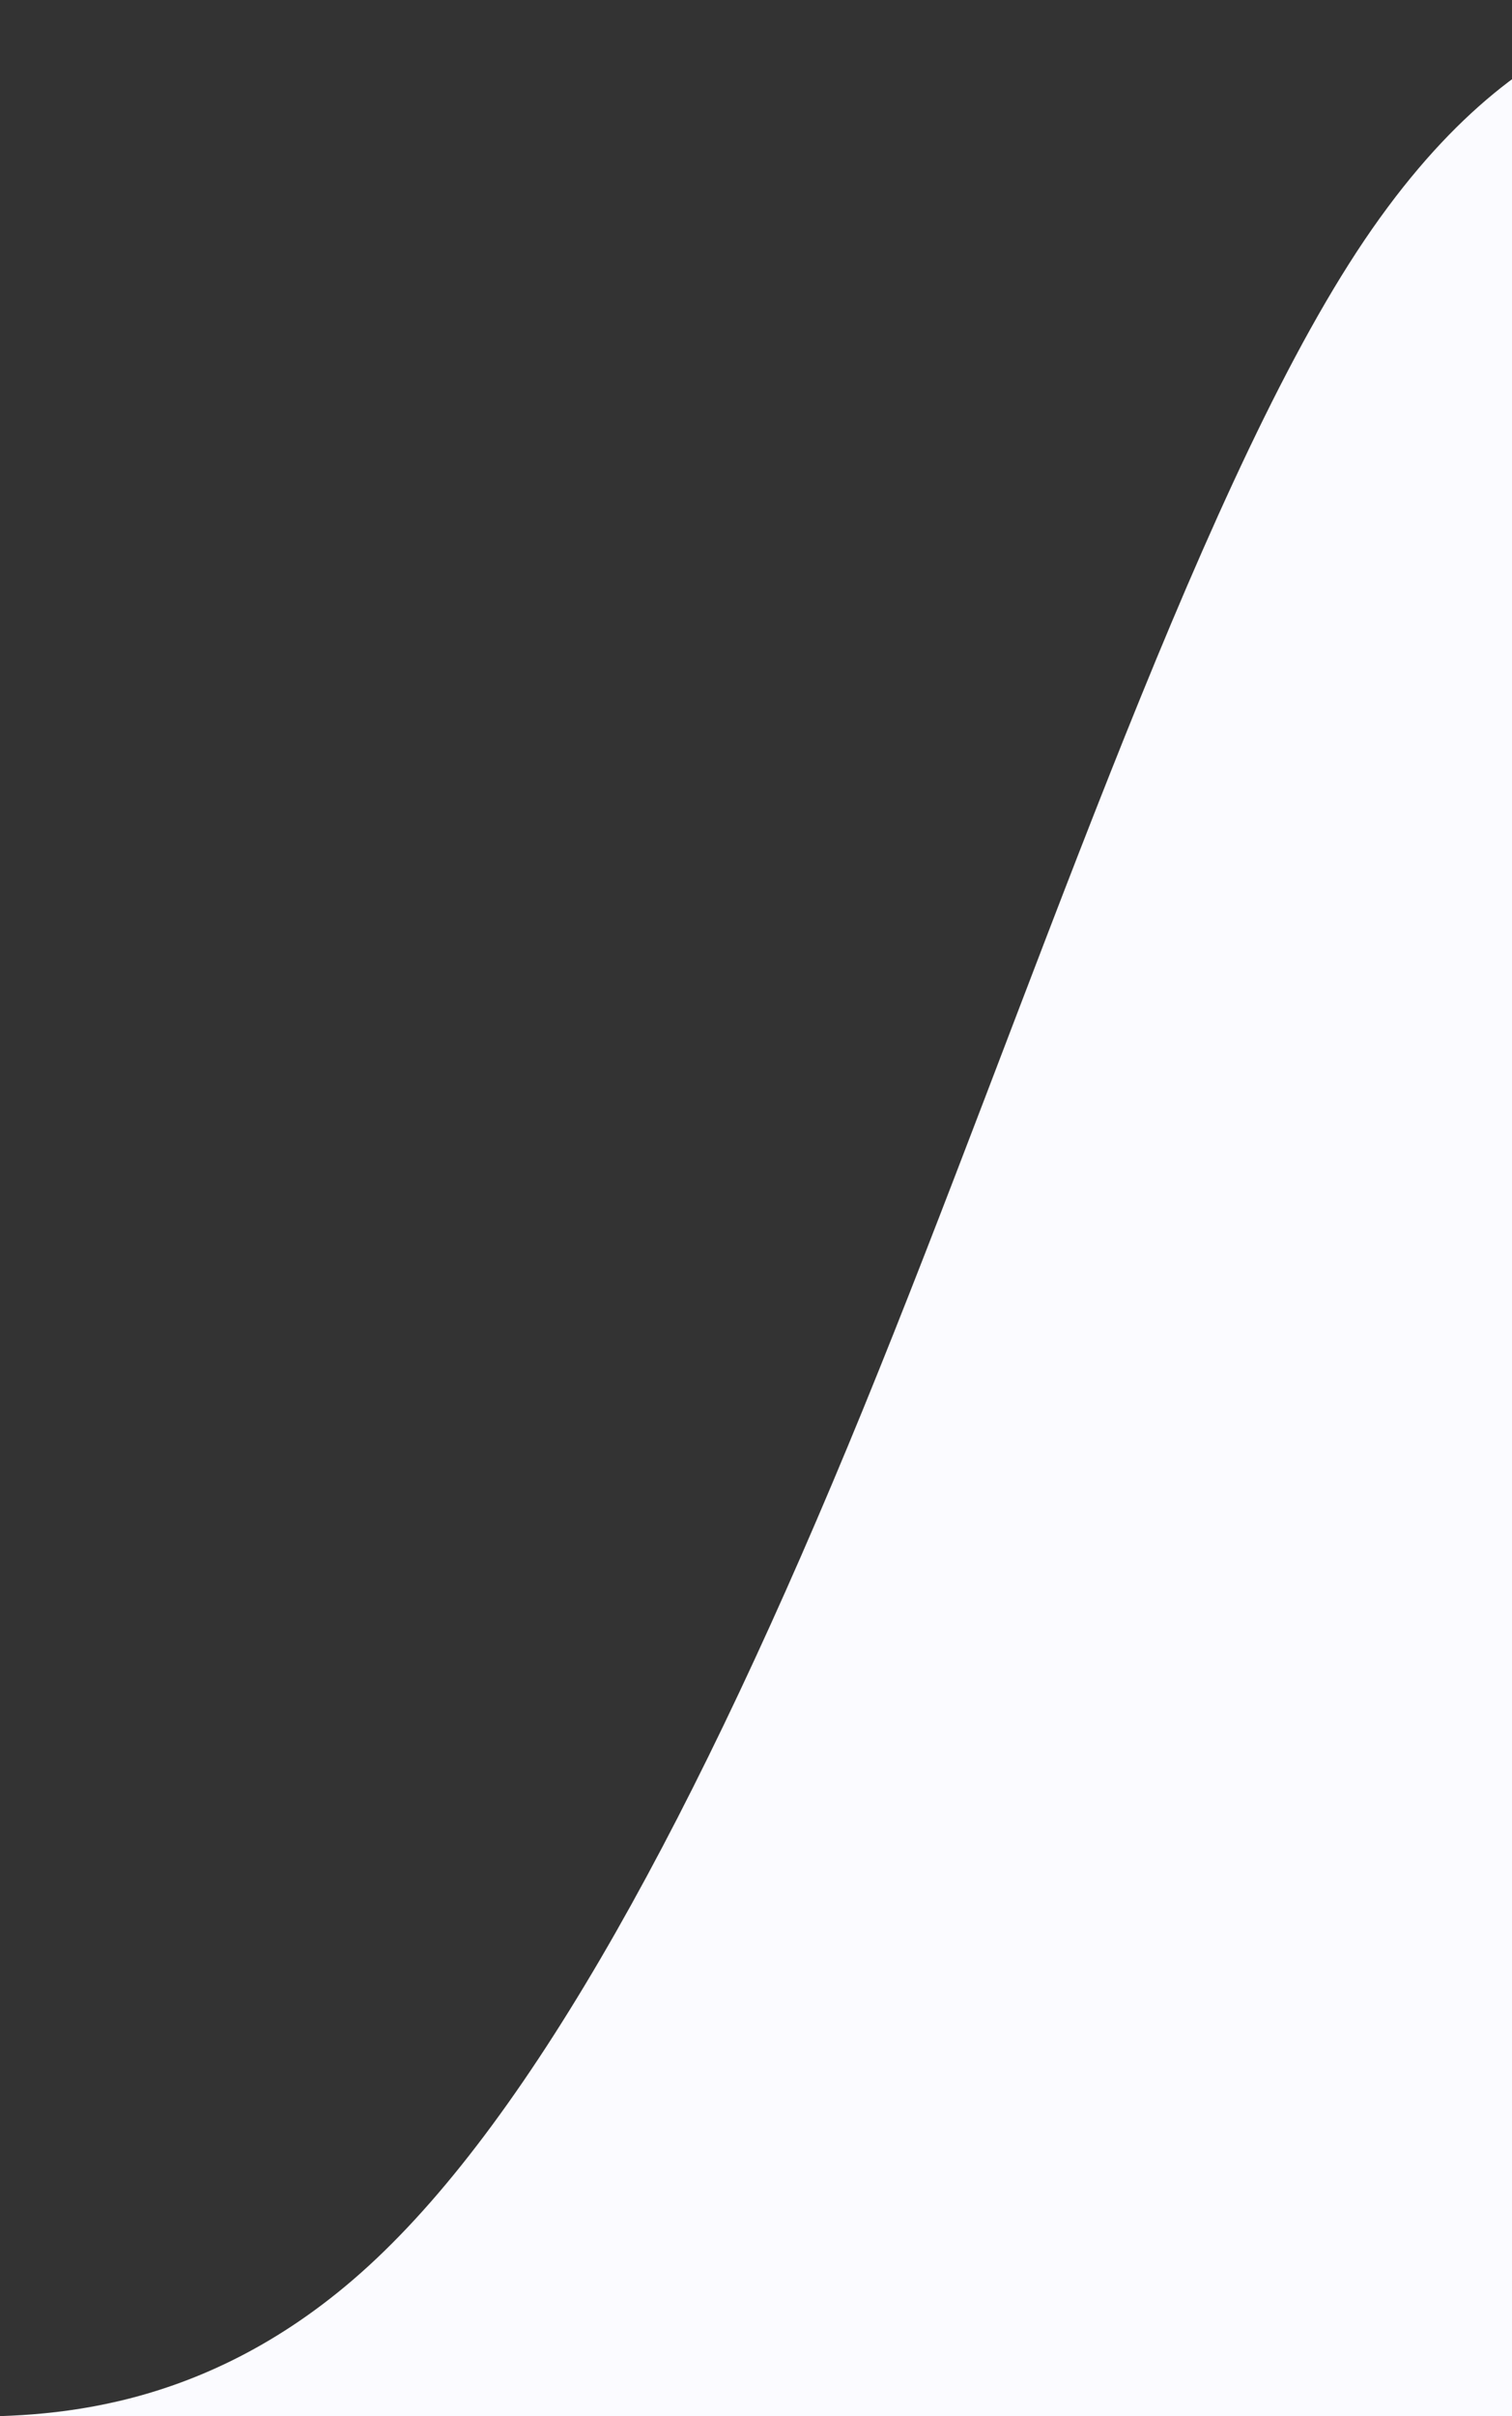 <svg width="375" height="599" viewBox="0 0 375 599" fill="none" xmlns="http://www.w3.org/2000/svg">
<rect x="0" y="0" width="375" height="599" fill="#333333" stroke="none"/>
<path fill-rule="evenodd" clip-rule="evenodd" d="M-31 599.111H-10.583C9.833 599.111 50.667 599.111 91.5 561.667C132.333 524.222 173.167 449.333 214 349.482C254.833 249.63 295.667 124.815 336.5 62.407C377.333 0 418.167 0 438.583 0H459V674H438.583C418.167 674 377.333 674 336.5 674C295.667 674 254.833 674 214 674C173.167 674 132.333 674 91.5 674C50.667 674 9.833 674 -10.583 674H-31V599.111Z" fill="#FBFBFF"/>
</svg>
